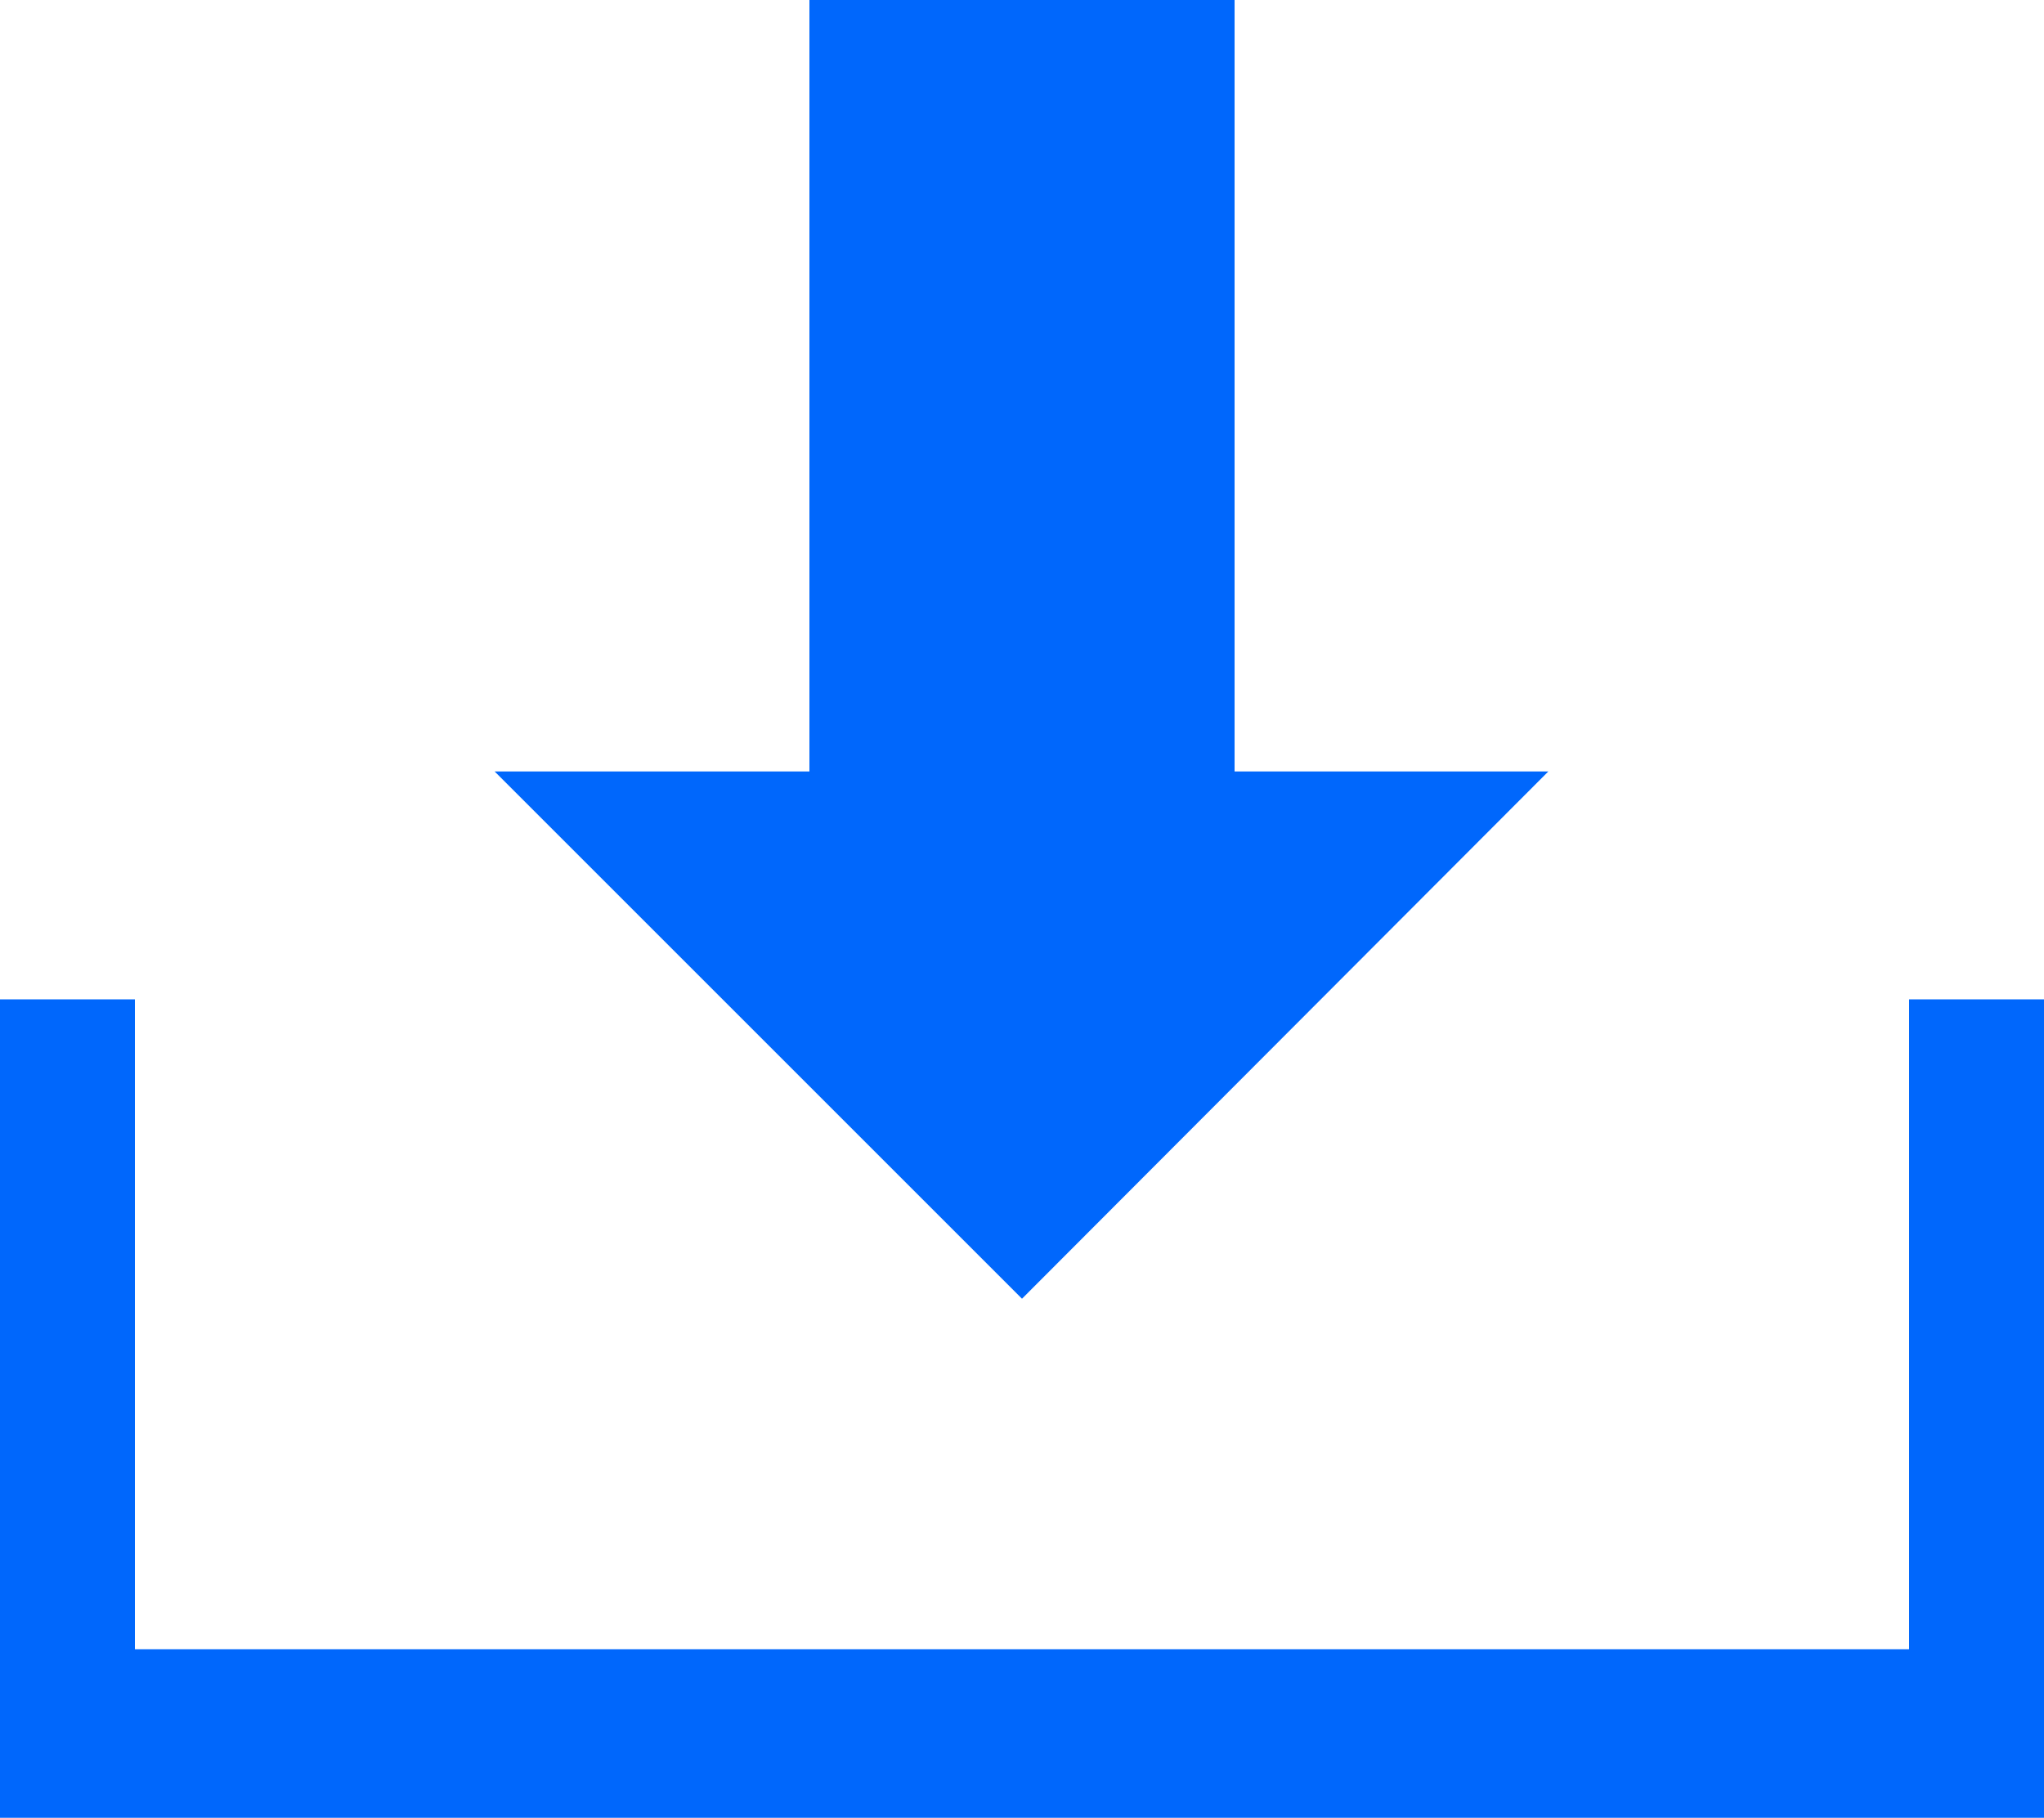 <svg xmlns="http://www.w3.org/2000/svg" xmlns:xlink="http://www.w3.org/1999/xlink" viewBox="0 0 20 17.79"><defs><style>.cls-1{fill:none;}.cls-2{clip-path:url(#clip-path);}.cls-3{fill:#0067fc;}</style><clipPath id="clip-path" transform="translate(0 -1.11)"><rect class="cls-1" width="20" height="20"/></clipPath></defs><g id="Layer_2" data-name="Layer 2"><g id="Layer_1-2" data-name="Layer 1"><g class="cls-2"><polygon class="cls-3" points="18.68 9.78 18.68 16.14 1.32 16.14 1.32 9.78 0 9.78 0 17.79 20 17.79 20 9.78 18.68 9.78"/><polygon class="cls-3" points="12.08 7.55 12.08 0 7.92 0 7.92 7.55 4.84 7.55 10 12.71 15.15 7.55 12.08 7.55"/></g></g></g></svg>